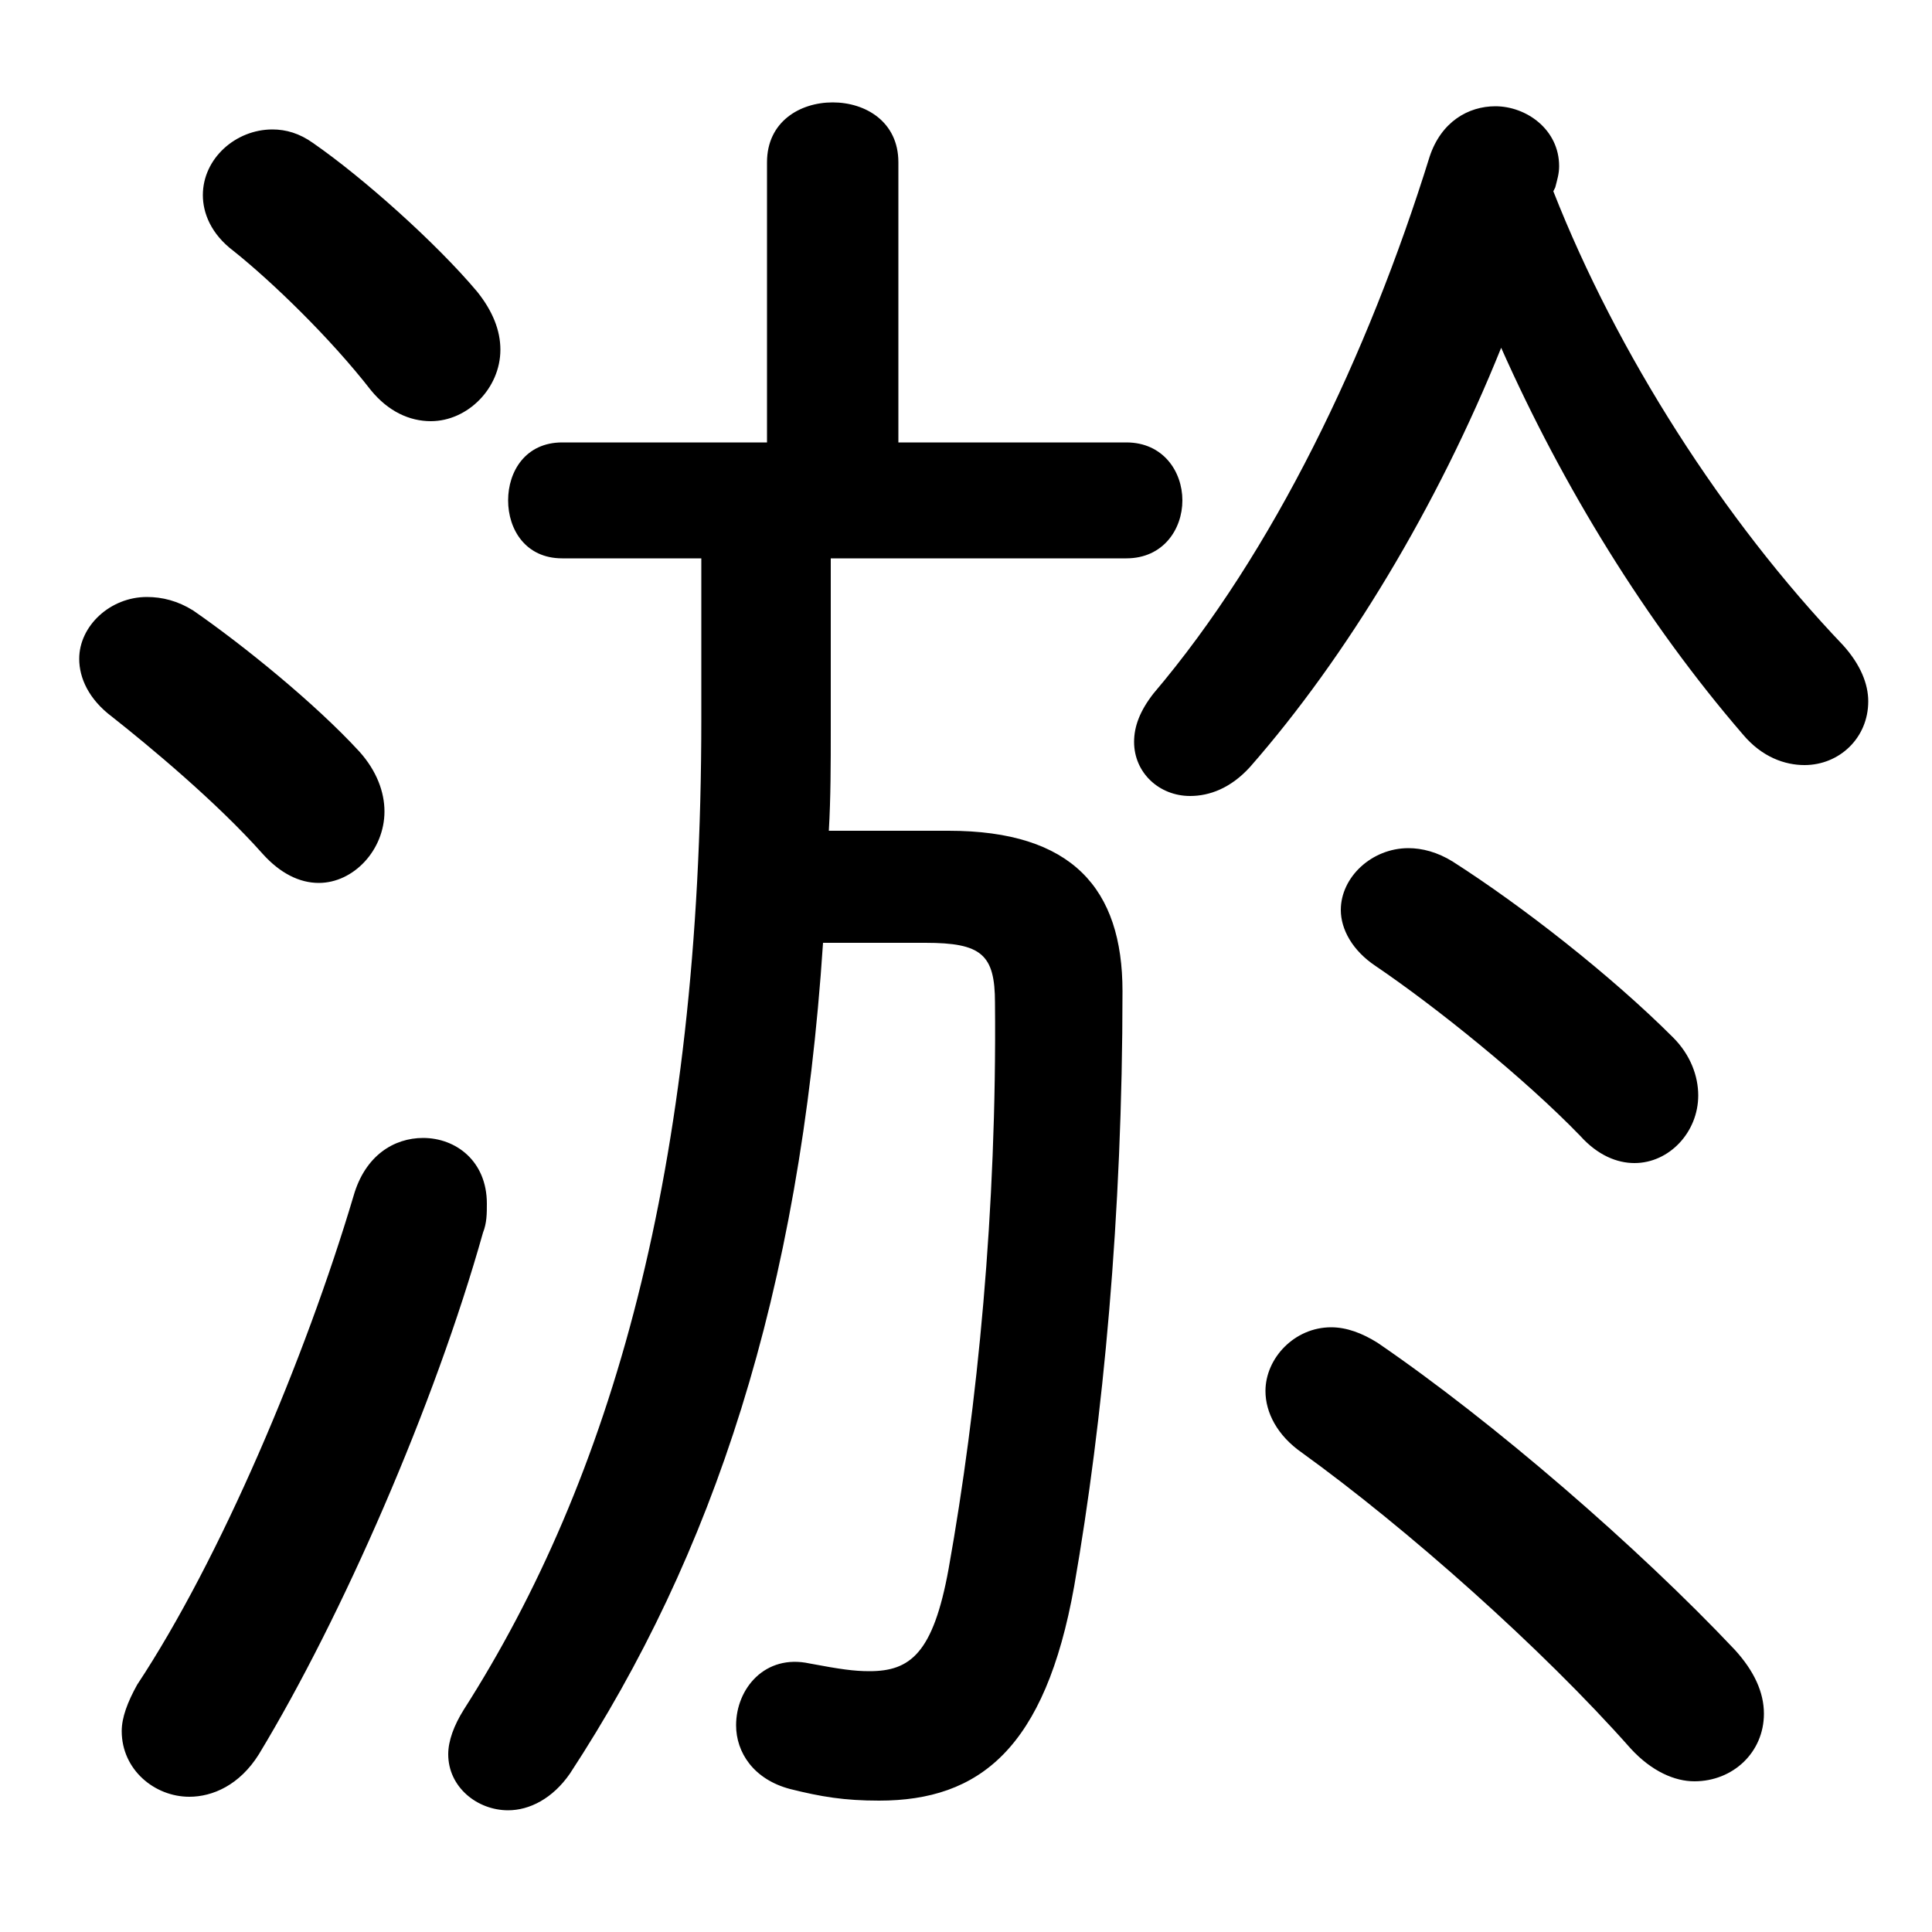 <svg xmlns="http://www.w3.org/2000/svg" viewBox="0 -44.0 50.0 50.0">
    <rect x="0" y="-44.0" width="50.0" height="50.0" fill="#808080" stroke="none"/>
    <g transform="scale(1, -1)">
        <!-- ボディの枠 -->
        <rect x="0" y="-6.0" width="50.0" height="50.0"
            stroke="white" fill="white"/>
        <!-- グリフ座標系の原点 -->
        <circle cx="0" cy="0" r="5" fill="white"/>
        <!-- グリフのアウトライン -->
        <g style="fill:black;stroke:#000000;stroke-width:0;stroke-linecap:round;stroke-linejoin:round;">
        <path d="M 18.15 29.55 L 18.15 25.4 C 18.15 13.7 15.8 5.7 12.0 -0.25 C 11.75 -0.65 11.6 -1.05 11.6 -1.4 C 11.6 -2.25 12.35 -2.85 13.15 -2.85 C 13.7 -2.85 14.3 -2.55 14.75 -1.9 C 18.45 3.75 20.7 10.5 21.3 19.6 L 23.95 19.6 C 25.4 19.6 25.75 19.3 25.75 18.05 C 25.8 12.7 25.3 7.6 24.55 3.4 C 24.15 1.2 23.55 0.75 22.5 0.75 C 22.1 0.75 21.75 0.8 20.95 0.95 C 19.8 1.2 19.05 0.3 19.05 -0.65 C 19.05 -1.35 19.5 -2.05 20.45 -2.3 C 21.25 -2.5 21.85 -2.6 22.75 -2.6 C 25.35 -2.6 27.05 -1.25 27.8 2.95 C 28.55 7.25 29.05 12.55 29.05 18.35 C 29.05 21.0 27.75 22.5 24.55 22.5 L 21.45 22.5 C 21.5 23.35 21.5 24.25 21.5 25.1 L 21.5 29.55 L 29.15 29.55 C 30.1 29.55 30.6 30.3 30.6 31.05 C 30.6 31.8 30.1 32.55 29.15 32.55 L 23.25 32.55 L 23.25 39.8 C 23.25 40.85 22.4 41.35 21.55 41.35 C 20.7 41.35 19.85 40.85 19.85 39.8 L 19.85 32.55 L 14.55 32.55 C 13.6 32.55 13.15 31.8 13.15 31.05 C 13.15 30.3 13.6 29.55 14.55 29.55 Z M 40.25 39.15 C 40.3 39.35 40.35 39.5 40.35 39.7 C 40.35 40.65 39.5 41.25 38.7 41.25 C 38.0 41.25 37.3 40.85 37.0 39.95 C 35.4 34.8 32.95 29.7 29.85 26.05 C 29.5 25.6 29.35 25.2 29.35 24.8 C 29.35 24.0 30.0 23.4 30.8 23.4 C 31.3 23.4 31.85 23.6 32.35 24.15 C 34.85 27.0 37.2 30.9 38.85 35.0 C 40.45 31.4 42.6 27.9 45.1 25.0 C 45.6 24.4 46.2 24.2 46.7 24.2 C 47.6 24.2 48.35 24.9 48.35 25.85 C 48.35 26.3 48.15 26.8 47.7 27.3 C 44.6 30.55 41.85 34.85 40.2 39.05 Z M 35.65 9.25 C 35.25 9.5 34.85 9.65 34.45 9.65 C 33.5 9.65 32.75 8.85 32.75 8.0 C 32.75 7.45 33.05 6.85 33.7 6.4 C 36.4 4.45 39.9 1.35 42.2 -1.25 C 42.75 -1.85 43.35 -2.1 43.85 -2.1 C 44.85 -2.1 45.65 -1.35 45.65 -0.35 C 45.65 0.2 45.4 0.75 44.9 1.3 C 42.4 3.95 38.65 7.2 35.65 9.25 Z M 37.6 21.7 C 37.2 21.95 36.8 22.05 36.45 22.05 C 35.5 22.05 34.7 21.3 34.7 20.45 C 34.7 19.95 35.0 19.4 35.6 19.0 C 37.15 17.95 39.45 16.1 40.9 14.6 C 41.35 14.1 41.85 13.9 42.3 13.9 C 43.2 13.9 43.95 14.7 43.95 15.65 C 43.95 16.15 43.75 16.7 43.3 17.15 C 41.7 18.75 39.4 20.55 37.6 21.7 Z M 8.1 40.3 C 7.75 40.55 7.4 40.65 7.05 40.65 C 6.1 40.65 5.25 39.9 5.25 38.95 C 5.25 38.5 5.45 37.95 6.05 37.5 C 7.05 36.7 8.55 35.25 9.6 33.9 C 10.05 33.35 10.6 33.1 11.15 33.1 C 12.1 33.1 12.95 33.95 12.95 34.95 C 12.95 35.45 12.75 35.95 12.35 36.45 C 11.3 37.7 9.4 39.4 8.1 40.3 Z M 5.0 28.2 C 4.6 28.45 4.2 28.55 3.8 28.55 C 2.85 28.55 2.05 27.8 2.05 26.95 C 2.05 26.45 2.3 25.9 2.9 25.45 C 3.85 24.7 5.6 23.25 6.8 21.9 C 7.25 21.4 7.75 21.15 8.25 21.15 C 9.15 21.15 9.95 22.0 9.95 23.0 C 9.95 23.5 9.75 24.05 9.3 24.55 C 8.15 25.8 6.3 27.3 5.0 28.2 Z M 9.15 13.05 C 7.9 8.85 5.7 3.65 3.55 0.4 C 3.3 -0.05 3.15 -0.45 3.15 -0.8 C 3.15 -1.8 4.0 -2.5 4.9 -2.5 C 5.5 -2.5 6.2 -2.2 6.7 -1.4 C 8.85 2.15 11.25 7.65 12.5 12.1 C 12.6 12.35 12.6 12.6 12.6 12.85 C 12.6 13.95 11.8 14.55 10.95 14.55 C 10.2 14.55 9.45 14.1 9.15 13.05 Z"/>
    </g>
    </g>
</svg>
